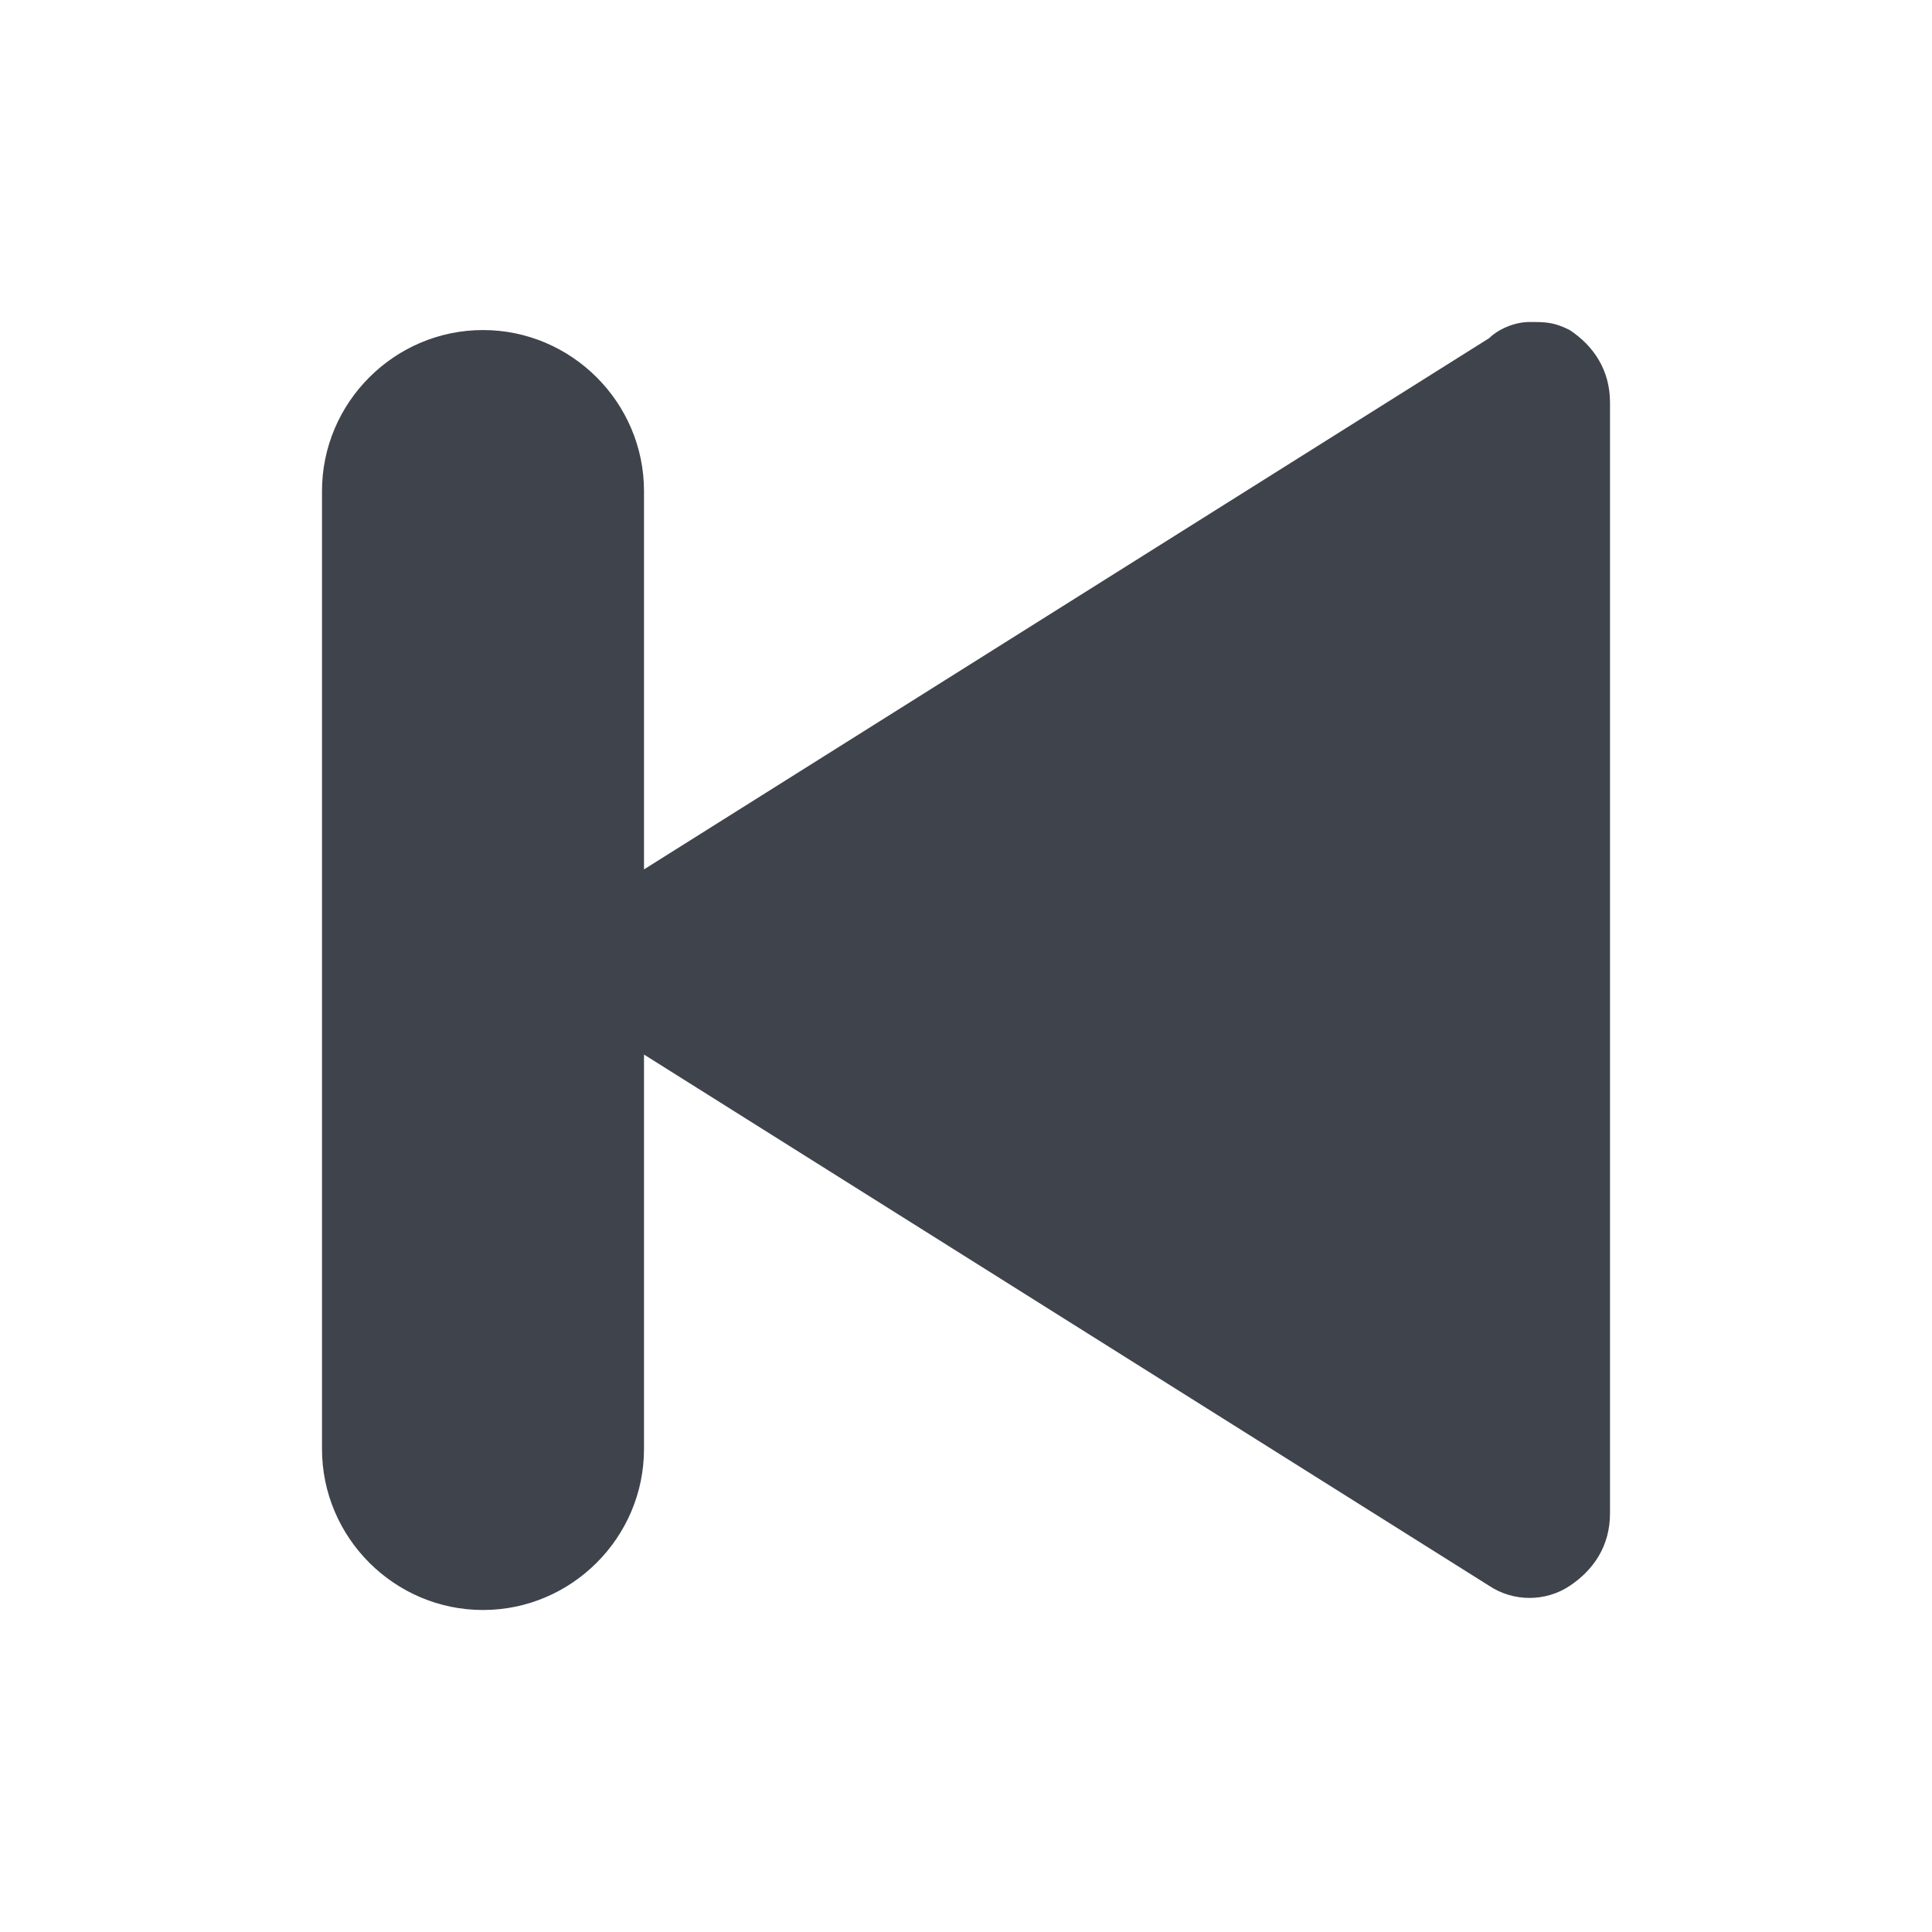<?xml version="1.0" encoding="utf-8"?>
<!-- Generator: Adobe Illustrator 24.1.2, SVG Export Plug-In . SVG Version: 6.00 Build 0)  -->
<svg version="1.1" xmlns="http://www.w3.org/2000/svg" xmlns:xlink="http://www.w3.org/1999/xlink" x="0px" y="0px"
	 viewBox="0 0 24 24" style="enable-background:new 0 0 24 24;" xml:space="preserve">
<style type="text/css">
	.st0{fill:#3F434C;}
</style>
<g id="guides">
</g>
<g id="Ebene_1">
	<path class="st0" d="M19.5,4.1C19.3,4,19.2,4,19,4c-0.2,0-0.4,0.1-0.5,0.2L8,10.8V6.1c0-1.1-0.9-2-2-2S4,5,4,6.1V18
		c0,1.1,0.9,2,2,2s2-0.9,2-2v-4.9l10.5,6.6c0.3,0.2,0.7,0.2,1,0c0.3-0.2,0.5-0.5,0.5-0.9V5C20,4.6,19.8,4.3,19.5,4.1z"/>
</g>
</svg>
